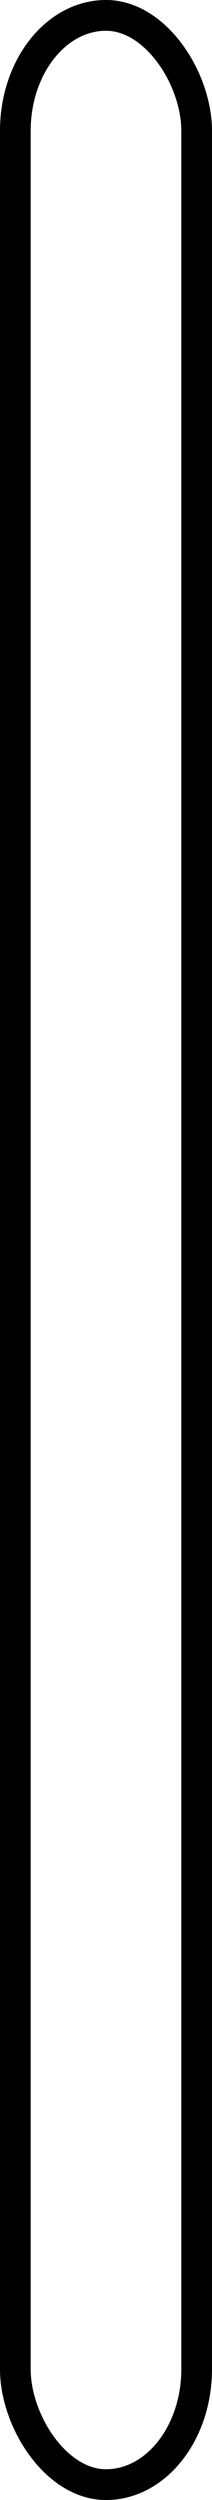 <?xml version="1.0" encoding="UTF-8" standalone="no"?>
<!-- Created with Inkscape (http://www.inkscape.org/) -->

<svg
   width="27.636"
   height="324.847"
   viewBox="0 0 27.636 324.847"
   version="1.1"
   id="svg5"
   inkscape:version="1.2 (dc2aedaf03, 2022-05-15)"
   sodipodi:docname="Sprites.svg"
   inkscape:export-filename="Lander.svg"
   inkscape:export-xdpi="96"
   inkscape:export-ydpi="96"
   xmlns:inkscape="http://www.inkscape.org/namespaces/inkscape"
   xmlns:sodipodi="http://sodipodi.sourceforge.net/DTD/sodipodi-0.dtd"
   xmlns:xlink="http://www.w3.org/1999/xlink"
   xmlns="http://www.w3.org/2000/svg"
   xmlns:svg="http://www.w3.org/2000/svg">
  <sodipodi:namedview
     id="namedview7"
     pagecolor="#ffffff"
     bordercolor="#666666"
     borderopacity="1.0"
     inkscape:showpageshadow="2"
     inkscape:pageopacity="0.0"
     inkscape:pagecheckerboard="0"
     inkscape:deskcolor="#d1d1d1"
     inkscape:document-units="px"
     showgrid="false"
     inkscape:zoom="0.70710678"
     inkscape:cx="445.47727"
     inkscape:cy="708.52099"
     inkscape:window-width="2560"
     inkscape:window-height="1009"
     inkscape:window-x="-8"
     inkscape:window-y="-8"
     inkscape:window-maximized="1"
     inkscape:current-layer="layer12">
    <inkscape:grid
       type="xygrid"
       id="grid132"
       dotted="false"
       snapvisiblegridlinesonly="true"
       empspacing="16"
       empcolor="#000000"
       empopacity="0.302"
       originx="0"
       originy="0" />
  </sodipodi:namedview>
  <defs
     id="defs2">
    <color-profile
       name="Agfa-:-Swop-Standard"
       xlink:href="file:///C:/WINDOWS/system32/spool/drivers/color/RSWOP.icm"
       id="color-profile49746" />
  </defs>
  <g
     inkscape:groupmode="layer"
     id="layer13"
     inkscape:label="Bar"
     inkscape:export-filename=".\Bar.svg"
     inkscape:export-xdpi="100"
     inkscape:export-ydpi="100"
     transform="translate(-992.364,-303.153)">
    <rect
       style="display:inline;fill:none;fill-opacity:1;stroke:#000000;stroke-width:4;stroke-linecap:round;stroke-linejoin:bevel;stroke-dasharray:none;stroke-opacity:1"
       id="rect49114"
       width="23.636"
       height="320.847"
       x="994.364"
       y="305.153"
       ry="15"
       inkscape:export-filename=".\BarOver.svg"
       inkscape:export-xdpi="100"
       inkscape:export-ydpi="100" />
  </g>
</svg>
